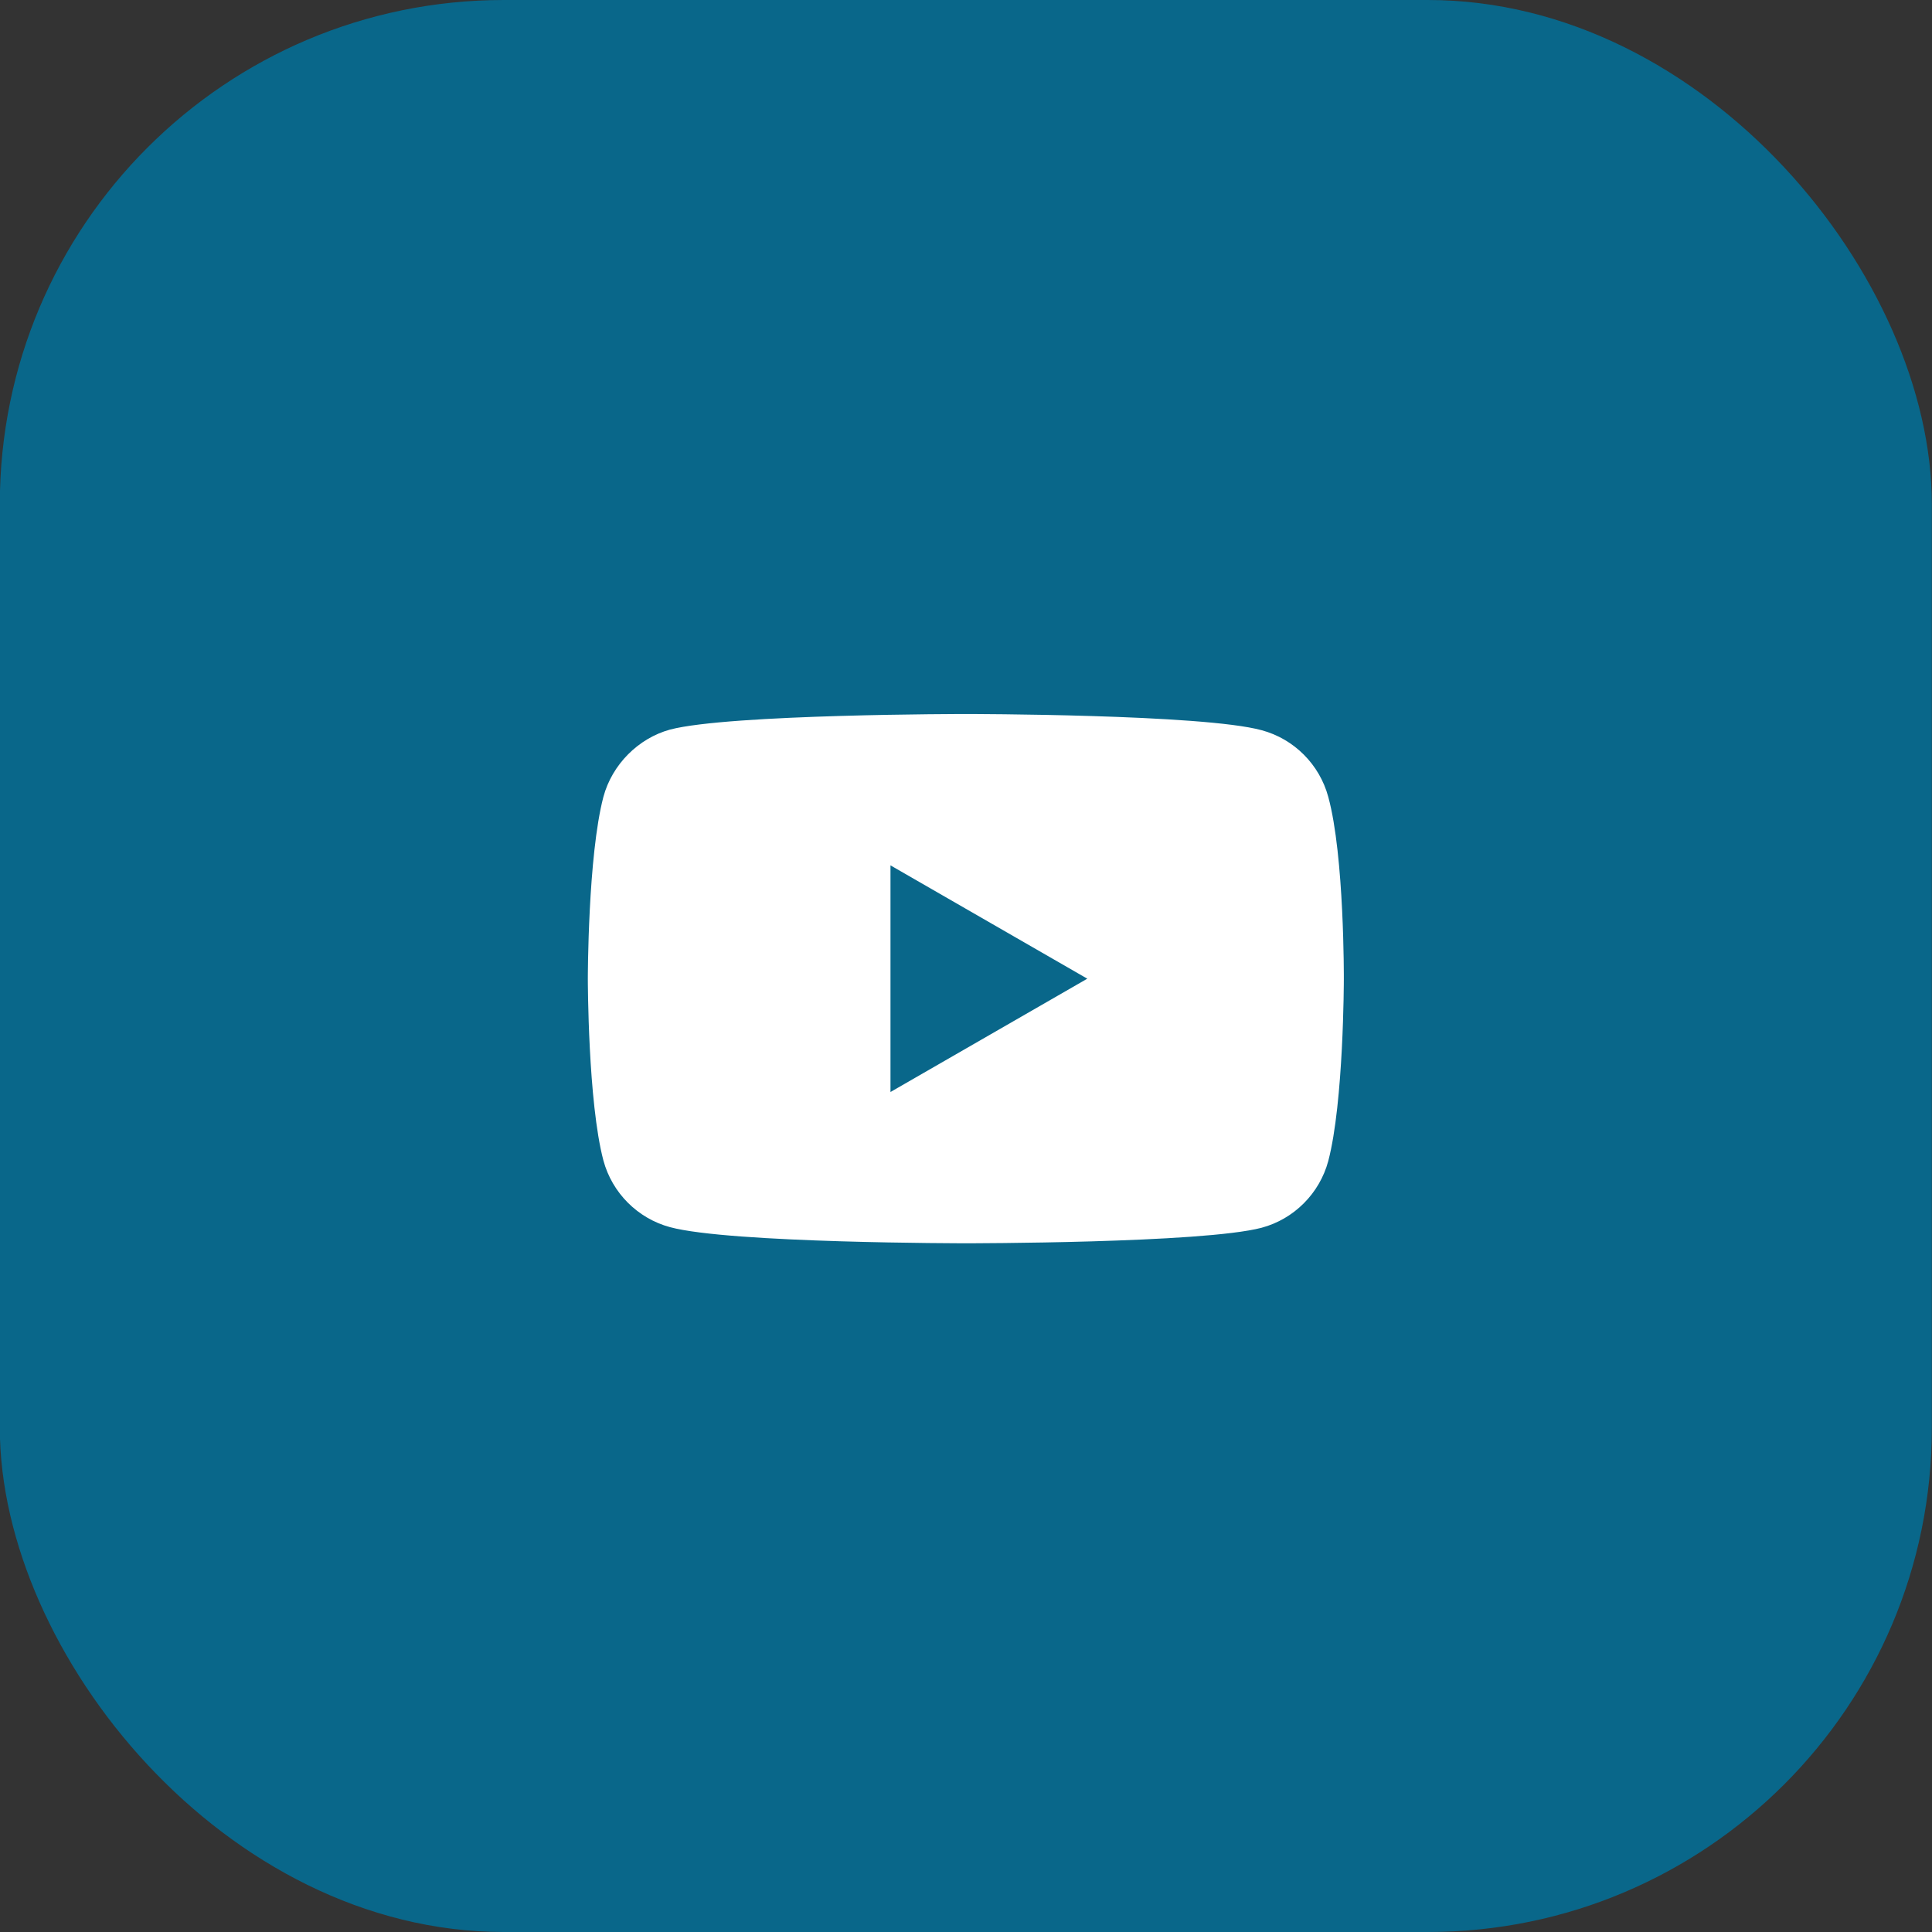 <svg width="46" height="46" viewBox="0 0 46 46" fill="none" xmlns="http://www.w3.org/2000/svg">
<rect x="0" y="0" width="46" height="46" fill="#333333" stroke="none"/>
<rect x="-0.004" width="46" height="46" rx="12" fill="#09678A"/>
<path d="M22.996 17C23.032 17 28.635 17.002 30.039 17.386C30.81 17.593 31.417 18.201 31.625 18.972C32.011 20.38 31.996 23.316 31.996 23.316C31.996 23.338 31.994 26.242 31.625 27.645C31.417 28.416 30.81 29.025 30.039 29.232C28.633 29.603 23.013 29.602 22.996 29.602C22.996 29.602 17.376 29.603 15.953 29.218C15.182 29.01 14.575 28.402 14.367 27.631C13.999 26.245 13.996 23.336 13.996 23.302C13.996 23.302 13.996 20.38 14.367 18.972C14.575 18.201 15.197 17.579 15.953 17.371C17.362 17 22.996 17 22.996 17ZM21.202 26L25.888 23.302L21.202 20.604V26Z" fill="white"/>
</svg>
